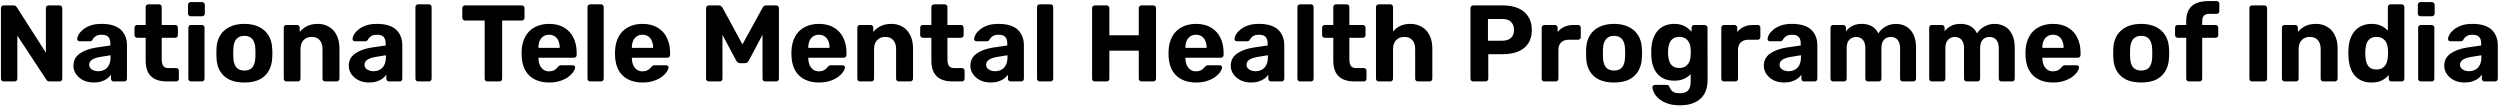 <svg width="829" height="35" viewBox="0 0 829 35" fill="none" xmlns="http://www.w3.org/2000/svg">
<path d="M1.209 27C0.945 27 0.729 26.916 0.561 26.748C0.393 26.58 0.309 26.364 0.309 26.1V2.7C0.309 2.436 0.393 2.22 0.561 2.052C0.729 1.884 0.945 1.8 1.209 1.8H4.485C4.845 1.8 5.109 1.884 5.277 2.052C5.445 2.22 5.553 2.352 5.601 2.448L15.213 17.46V2.7C15.213 2.436 15.296 2.22 15.464 2.052C15.633 1.884 15.836 1.8 16.076 1.8H19.748C20.012 1.8 20.229 1.884 20.396 2.052C20.564 2.22 20.648 2.436 20.648 2.7V26.1C20.648 26.34 20.564 26.556 20.396 26.748C20.229 26.916 20.012 27 19.748 27H16.436C16.076 27 15.812 26.916 15.645 26.748C15.501 26.556 15.393 26.424 15.32 26.352L5.745 11.808V26.1C5.745 26.364 5.661 26.58 5.493 26.748C5.325 26.916 5.109 27 4.845 27H1.209ZM31.085 27.36C29.813 27.36 28.673 27.12 27.665 26.64C26.657 26.136 25.853 25.464 25.253 24.624C24.653 23.784 24.353 22.848 24.353 21.816C24.353 20.112 25.037 18.768 26.405 17.784C27.797 16.8 29.621 16.128 31.877 15.768L36.593 15.084V14.436C36.593 13.5 36.377 12.78 35.945 12.276C35.513 11.772 34.757 11.52 33.677 11.52C32.885 11.52 32.249 11.676 31.769 11.988C31.289 12.3 30.917 12.708 30.653 13.212C30.461 13.524 30.185 13.68 29.825 13.68H26.405C26.141 13.68 25.937 13.608 25.793 13.464C25.649 13.296 25.589 13.104 25.613 12.888C25.613 12.48 25.769 12 26.081 11.448C26.393 10.896 26.873 10.356 27.521 9.828C28.169 9.276 28.997 8.82 30.005 8.46C31.013 8.1 32.249 7.92 33.713 7.92C35.225 7.92 36.521 8.1 37.601 8.46C38.681 8.82 39.545 9.324 40.193 9.972C40.841 10.62 41.321 11.376 41.633 12.24C41.945 13.08 42.101 13.992 42.101 14.976V26.1C42.101 26.364 42.017 26.58 41.849 26.748C41.681 26.916 41.465 27 41.201 27H37.673C37.433 27 37.229 26.916 37.061 26.748C36.893 26.58 36.809 26.364 36.809 26.1V24.768C36.497 25.224 36.077 25.656 35.549 26.064C35.021 26.448 34.385 26.76 33.641 27C32.921 27.24 32.069 27.36 31.085 27.36ZM32.525 23.616C33.317 23.616 34.025 23.448 34.649 23.112C35.273 22.776 35.765 22.26 36.125 21.564C36.485 20.868 36.665 19.992 36.665 18.936V18.324L33.317 18.864C32.021 19.08 31.073 19.404 30.473 19.836C29.873 20.268 29.573 20.796 29.573 21.42C29.573 21.876 29.705 22.272 29.969 22.608C30.257 22.944 30.629 23.196 31.085 23.364C31.541 23.532 32.021 23.616 32.525 23.616ZM55.319 27C53.831 27 52.559 26.76 51.503 26.28C50.447 25.776 49.643 25.008 49.091 23.976C48.563 22.944 48.299 21.648 48.299 20.088V12.528H45.491C45.227 12.528 45.011 12.444 44.843 12.276C44.675 12.108 44.591 11.892 44.591 11.628V9.18C44.591 8.916 44.675 8.7 44.843 8.532C45.011 8.364 45.227 8.28 45.491 8.28H48.299V2.34C48.299 2.076 48.383 1.86 48.551 1.692C48.743 1.524 48.959 1.44 49.199 1.44H52.727C52.991 1.44 53.207 1.524 53.375 1.692C53.543 1.86 53.627 2.076 53.627 2.34V8.28H58.127C58.367 8.28 58.571 8.364 58.739 8.532C58.907 8.7 58.991 8.916 58.991 9.18V11.628C58.991 11.892 58.907 12.108 58.739 12.276C58.571 12.444 58.367 12.528 58.127 12.528H53.627V19.656C53.627 20.568 53.783 21.288 54.095 21.816C54.431 22.32 55.007 22.572 55.823 22.572H58.451C58.691 22.572 58.895 22.656 59.063 22.824C59.231 22.992 59.315 23.196 59.315 23.436V26.1C59.315 26.364 59.231 26.58 59.063 26.748C58.895 26.916 58.691 27 58.451 27H55.319ZM63.319 27C63.08 27 62.876 26.916 62.708 26.748C62.539 26.58 62.456 26.364 62.456 26.1V9.18C62.456 8.916 62.539 8.7 62.708 8.532C62.876 8.364 63.08 8.28 63.319 8.28H66.919C67.183 8.28 67.4 8.364 67.567 8.532C67.736 8.7 67.82 8.916 67.82 9.18V26.1C67.82 26.364 67.736 26.58 67.567 26.748C67.4 26.916 67.183 27 66.919 27H63.319ZM63.212 5.4C62.971 5.4 62.767 5.316 62.599 5.148C62.431 4.98 62.347 4.764 62.347 4.5V1.62C62.347 1.356 62.431 1.14 62.599 0.972C62.767 0.78 62.971 0.684 63.212 0.684H66.992C67.255 0.684 67.472 0.78 67.639 0.972C67.832 1.14 67.927 1.356 67.927 1.62V4.5C67.927 4.764 67.832 4.98 67.639 5.148C67.472 5.316 67.255 5.4 66.992 5.4H63.212ZM81.043 27.36C79.051 27.36 77.383 27.036 76.039 26.388C74.695 25.716 73.663 24.768 72.943 23.544C72.247 22.32 71.863 20.892 71.791 19.26C71.767 18.78 71.755 18.24 71.755 17.64C71.755 17.016 71.767 16.476 71.791 16.02C71.863 14.364 72.271 12.936 73.015 11.736C73.759 10.512 74.803 9.576 76.147 8.928C77.491 8.256 79.123 7.92 81.043 7.92C82.939 7.92 84.559 8.256 85.903 8.928C87.247 9.576 88.291 10.512 89.035 11.736C89.779 12.936 90.187 14.364 90.259 16.02C90.307 16.476 90.331 17.016 90.331 17.64C90.331 18.24 90.307 18.78 90.259 19.26C90.187 20.892 89.791 22.32 89.071 23.544C88.375 24.768 87.355 25.716 86.011 26.388C84.667 27.036 83.011 27.36 81.043 27.36ZM81.043 23.4C82.219 23.4 83.107 23.04 83.707 22.32C84.307 21.576 84.631 20.496 84.679 19.08C84.703 18.72 84.715 18.24 84.715 17.64C84.715 17.04 84.703 16.56 84.679 16.2C84.631 14.808 84.307 13.74 83.707 12.996C83.107 12.252 82.219 11.88 81.043 11.88C79.867 11.88 78.967 12.252 78.343 12.996C77.743 13.74 77.419 14.808 77.371 16.2C77.347 16.56 77.335 17.04 77.335 17.64C77.335 18.24 77.347 18.72 77.371 19.08C77.419 20.496 77.743 21.576 78.343 22.32C78.967 23.04 79.867 23.4 81.043 23.4ZM94.96 27C94.72 27 94.516 26.916 94.348 26.748C94.18 26.58 94.096 26.364 94.096 26.1V9.18C94.096 8.916 94.18 8.7 94.348 8.532C94.516 8.364 94.72 8.28 94.96 8.28H98.488C98.752 8.28 98.968 8.364 99.136 8.532C99.304 8.7 99.388 8.916 99.388 9.18V10.584C100.012 9.816 100.816 9.18 101.8 8.676C102.784 8.172 103.984 7.92 105.4 7.92C106.816 7.92 108.052 8.244 109.108 8.892C110.188 9.516 111.028 10.44 111.628 11.664C112.252 12.864 112.564 14.328 112.564 16.056V26.1C112.564 26.364 112.468 26.58 112.276 26.748C112.108 26.916 111.904 27 111.664 27H107.848C107.584 27 107.368 26.916 107.2 26.748C107.032 26.58 106.948 26.364 106.948 26.1V16.272C106.948 15 106.636 14.016 106.012 13.32C105.412 12.6 104.524 12.24 103.348 12.24C102.22 12.24 101.32 12.6 100.648 13.32C99.976 14.016 99.64 15 99.64 16.272V26.1C99.64 26.364 99.556 26.58 99.388 26.748C99.22 26.916 99.016 27 98.776 27H94.96ZM122.385 27.36C121.113 27.36 119.973 27.12 118.965 26.64C117.957 26.136 117.153 25.464 116.553 24.624C115.953 23.784 115.653 22.848 115.653 21.816C115.653 20.112 116.337 18.768 117.705 17.784C119.097 16.8 120.921 16.128 123.177 15.768L127.893 15.084V14.436C127.893 13.5 127.677 12.78 127.245 12.276C126.813 11.772 126.057 11.52 124.977 11.52C124.185 11.52 123.549 11.676 123.069 11.988C122.589 12.3 122.217 12.708 121.953 13.212C121.761 13.524 121.485 13.68 121.125 13.68H117.705C117.441 13.68 117.237 13.608 117.093 13.464C116.949 13.296 116.889 13.104 116.913 12.888C116.913 12.48 117.069 12 117.381 11.448C117.693 10.896 118.173 10.356 118.821 9.828C119.469 9.276 120.297 8.82 121.305 8.46C122.313 8.1 123.549 7.92 125.013 7.92C126.525 7.92 127.821 8.1 128.901 8.46C129.981 8.82 130.845 9.324 131.493 9.972C132.141 10.62 132.621 11.376 132.933 12.24C133.245 13.08 133.401 13.992 133.401 14.976V26.1C133.401 26.364 133.317 26.58 133.149 26.748C132.981 26.916 132.765 27 132.501 27H128.973C128.733 27 128.529 26.916 128.361 26.748C128.193 26.58 128.109 26.364 128.109 26.1V24.768C127.797 25.224 127.377 25.656 126.849 26.064C126.321 26.448 125.685 26.76 124.941 27C124.221 27.24 123.369 27.36 122.385 27.36ZM123.825 23.616C124.617 23.616 125.325 23.448 125.949 23.112C126.573 22.776 127.065 22.26 127.425 21.564C127.785 20.868 127.965 19.992 127.965 18.936V18.324L124.617 18.864C123.321 19.08 122.373 19.404 121.773 19.836C121.173 20.268 120.873 20.796 120.873 21.42C120.873 21.876 121.005 22.272 121.269 22.608C121.557 22.944 121.929 23.196 122.385 23.364C122.841 23.532 123.321 23.616 123.825 23.616ZM138.66 27C138.396 27 138.18 26.916 138.012 26.748C137.844 26.58 137.76 26.364 137.76 26.1V2.34C137.76 2.076 137.844 1.86 138.012 1.692C138.18 1.524 138.396 1.44 138.66 1.44H142.26C142.5 1.44 142.704 1.524 142.872 1.692C143.04 1.86 143.124 2.076 143.124 2.34V26.1C143.124 26.364 143.04 26.58 142.872 26.748C142.704 26.916 142.5 27 142.26 27H138.66ZM161.616 27C161.352 27 161.136 26.916 160.968 26.748C160.8 26.58 160.716 26.364 160.716 26.1V6.804H154.164C153.924 6.804 153.72 6.72 153.552 6.552C153.384 6.384 153.3 6.18 153.3 5.94V2.7C153.3 2.436 153.384 2.22 153.552 2.052C153.72 1.884 153.924 1.8 154.164 1.8H173.028C173.292 1.8 173.508 1.884 173.676 2.052C173.844 2.22 173.928 2.436 173.928 2.7V5.94C173.928 6.18 173.844 6.384 173.676 6.552C173.508 6.72 173.292 6.804 173.028 6.804H166.512V26.1C166.512 26.364 166.428 26.58 166.26 26.748C166.092 26.916 165.876 27 165.612 27H161.616ZM182.112 27.36C179.352 27.36 177.156 26.592 175.524 25.056C173.916 23.52 173.064 21.288 172.968 18.36C172.968 18.168 172.968 17.916 172.968 17.604C172.968 17.268 172.968 17.004 172.968 16.812C173.064 14.964 173.484 13.38 174.228 12.06C174.972 10.716 176.016 9.696 177.36 9C178.704 8.28 180.276 7.92 182.076 7.92C184.092 7.92 185.772 8.34 187.116 9.18C188.484 9.996 189.504 11.124 190.176 12.564C190.872 13.98 191.22 15.612 191.22 17.46V18.288C191.22 18.528 191.124 18.732 190.932 18.9C190.764 19.068 190.56 19.152 190.32 19.152H178.548C178.548 19.176 178.548 19.224 178.548 19.296C178.548 19.344 178.548 19.392 178.548 19.44C178.572 20.208 178.716 20.916 178.98 21.564C179.268 22.188 179.664 22.692 180.168 23.076C180.696 23.46 181.32 23.652 182.04 23.652C182.64 23.652 183.132 23.568 183.516 23.4C183.9 23.232 184.212 23.028 184.452 22.788C184.716 22.548 184.908 22.344 185.028 22.176C185.244 21.936 185.412 21.792 185.532 21.744C185.676 21.672 185.892 21.636 186.18 21.636H189.924C190.164 21.636 190.356 21.708 190.5 21.852C190.668 21.972 190.74 22.152 190.716 22.392C190.692 22.776 190.488 23.256 190.104 23.832C189.744 24.384 189.204 24.936 188.484 25.488C187.764 26.016 186.864 26.46 185.784 26.82C184.728 27.18 183.504 27.36 182.112 27.36ZM178.548 15.876H185.604V15.804C185.604 14.94 185.46 14.196 185.172 13.572C184.908 12.924 184.512 12.42 183.984 12.06C183.456 11.7 182.82 11.52 182.076 11.52C181.332 11.52 180.696 11.7 180.168 12.06C179.64 12.42 179.232 12.924 178.944 13.572C178.68 14.196 178.548 14.94 178.548 15.804V15.876ZM195.719 27C195.455 27 195.239 26.916 195.071 26.748C194.903 26.58 194.819 26.364 194.819 26.1V2.34C194.819 2.076 194.903 1.86 195.071 1.692C195.239 1.524 195.455 1.44 195.719 1.44H199.319C199.559 1.44 199.763 1.524 199.931 1.692C200.099 1.86 200.183 2.076 200.183 2.34V26.1C200.183 26.364 200.099 26.58 199.931 26.748C199.763 26.916 199.559 27 199.319 27H195.719ZM213.085 27.36C210.325 27.36 208.129 26.592 206.497 25.056C204.889 23.52 204.037 21.288 203.941 18.36C203.941 18.168 203.941 17.916 203.941 17.604C203.941 17.268 203.941 17.004 203.941 16.812C204.037 14.964 204.457 13.38 205.201 12.06C205.945 10.716 206.989 9.696 208.333 9C209.677 8.28 211.249 7.92 213.049 7.92C215.065 7.92 216.745 8.34 218.089 9.18C219.457 9.996 220.477 11.124 221.149 12.564C221.845 13.98 222.193 15.612 222.193 17.46V18.288C222.193 18.528 222.097 18.732 221.905 18.9C221.737 19.068 221.533 19.152 221.293 19.152H209.521C209.521 19.176 209.521 19.224 209.521 19.296C209.521 19.344 209.521 19.392 209.521 19.44C209.545 20.208 209.689 20.916 209.953 21.564C210.241 22.188 210.637 22.692 211.141 23.076C211.669 23.46 212.293 23.652 213.013 23.652C213.613 23.652 214.105 23.568 214.489 23.4C214.873 23.232 215.185 23.028 215.425 22.788C215.689 22.548 215.881 22.344 216.001 22.176C216.217 21.936 216.385 21.792 216.505 21.744C216.649 21.672 216.865 21.636 217.153 21.636H220.897C221.137 21.636 221.329 21.708 221.473 21.852C221.641 21.972 221.713 22.152 221.689 22.392C221.665 22.776 221.461 23.256 221.077 23.832C220.717 24.384 220.177 24.936 219.457 25.488C218.737 26.016 217.837 26.46 216.757 26.82C215.701 27.18 214.477 27.36 213.085 27.36ZM209.521 15.876H216.577V15.804C216.577 14.94 216.433 14.196 216.145 13.572C215.881 12.924 215.485 12.42 214.957 12.06C214.429 11.7 213.793 11.52 213.049 11.52C212.305 11.52 211.669 11.7 211.141 12.06C210.613 12.42 210.205 12.924 209.917 13.572C209.653 14.196 209.521 14.94 209.521 15.804V15.876ZM235.033 27C234.793 27 234.577 26.916 234.385 26.748C234.217 26.58 234.133 26.364 234.133 26.1V2.7C234.133 2.436 234.217 2.22 234.385 2.052C234.577 1.884 234.793 1.8 235.033 1.8H238.381C238.741 1.8 239.005 1.896 239.173 2.088C239.365 2.28 239.497 2.424 239.569 2.52L246.193 14.724L252.889 2.52C252.937 2.424 253.045 2.28 253.213 2.088C253.405 1.896 253.681 1.8 254.041 1.8H257.389C257.653 1.8 257.869 1.884 258.037 2.052C258.205 2.22 258.289 2.436 258.289 2.7V26.1C258.289 26.364 258.205 26.58 258.037 26.748C257.869 26.916 257.653 27 257.389 27H253.717C253.477 27 253.273 26.916 253.105 26.748C252.937 26.58 252.853 26.364 252.853 26.1V11.556L248.281 20.124C248.161 20.34 248.005 20.532 247.813 20.7C247.621 20.868 247.369 20.952 247.057 20.952H245.365C245.053 20.952 244.801 20.868 244.609 20.7C244.417 20.532 244.261 20.34 244.141 20.124L239.569 11.556V26.1C239.569 26.364 239.485 26.58 239.317 26.748C239.149 26.916 238.945 27 238.705 27H235.033ZM271.585 27.36C268.825 27.36 266.629 26.592 264.997 25.056C263.389 23.52 262.537 21.288 262.441 18.36C262.441 18.168 262.441 17.916 262.441 17.604C262.441 17.268 262.441 17.004 262.441 16.812C262.537 14.964 262.957 13.38 263.701 12.06C264.445 10.716 265.489 9.696 266.833 9C268.177 8.28 269.749 7.92 271.549 7.92C273.565 7.92 275.245 8.34 276.589 9.18C277.957 9.996 278.977 11.124 279.649 12.564C280.345 13.98 280.693 15.612 280.693 17.46V18.288C280.693 18.528 280.597 18.732 280.405 18.9C280.237 19.068 280.033 19.152 279.793 19.152H268.021C268.021 19.176 268.021 19.224 268.021 19.296C268.021 19.344 268.021 19.392 268.021 19.44C268.045 20.208 268.189 20.916 268.453 21.564C268.741 22.188 269.137 22.692 269.641 23.076C270.169 23.46 270.793 23.652 271.513 23.652C272.113 23.652 272.605 23.568 272.989 23.4C273.373 23.232 273.685 23.028 273.925 22.788C274.189 22.548 274.381 22.344 274.501 22.176C274.717 21.936 274.885 21.792 275.005 21.744C275.149 21.672 275.365 21.636 275.653 21.636H279.397C279.637 21.636 279.829 21.708 279.973 21.852C280.141 21.972 280.213 22.152 280.189 22.392C280.165 22.776 279.961 23.256 279.577 23.832C279.217 24.384 278.677 24.936 277.957 25.488C277.237 26.016 276.337 26.46 275.257 26.82C274.201 27.18 272.977 27.36 271.585 27.36ZM268.021 15.876H275.077V15.804C275.077 14.94 274.933 14.196 274.645 13.572C274.381 12.924 273.985 12.42 273.457 12.06C272.929 11.7 272.293 11.52 271.549 11.52C270.805 11.52 270.169 11.7 269.641 12.06C269.113 12.42 268.705 12.924 268.417 13.572C268.153 14.196 268.021 14.94 268.021 15.804V15.876ZM285.155 27C284.915 27 284.711 26.916 284.543 26.748C284.375 26.58 284.291 26.364 284.291 26.1V9.18C284.291 8.916 284.375 8.7 284.543 8.532C284.711 8.364 284.915 8.28 285.155 8.28H288.683C288.947 8.28 289.163 8.364 289.331 8.532C289.499 8.7 289.583 8.916 289.583 9.18V10.584C290.207 9.816 291.011 9.18 291.995 8.676C292.979 8.172 294.179 7.92 295.595 7.92C297.011 7.92 298.247 8.244 299.303 8.892C300.383 9.516 301.223 10.44 301.823 11.664C302.447 12.864 302.759 14.328 302.759 16.056V26.1C302.759 26.364 302.663 26.58 302.471 26.748C302.303 26.916 302.099 27 301.859 27H298.043C297.779 27 297.563 26.916 297.395 26.748C297.227 26.58 297.143 26.364 297.143 26.1V16.272C297.143 15 296.831 14.016 296.207 13.32C295.607 12.6 294.719 12.24 293.543 12.24C292.415 12.24 291.515 12.6 290.843 13.32C290.171 14.016 289.835 15 289.835 16.272V26.1C289.835 26.364 289.751 26.58 289.583 26.748C289.415 26.916 289.211 27 288.971 27H285.155ZM315.862 27C314.374 27 313.102 26.76 312.046 26.28C310.99 25.776 310.186 25.008 309.634 23.976C309.106 22.944 308.842 21.648 308.842 20.088V12.528H306.034C305.77 12.528 305.554 12.444 305.386 12.276C305.218 12.108 305.134 11.892 305.134 11.628V9.18C305.134 8.916 305.218 8.7 305.386 8.532C305.554 8.364 305.77 8.28 306.034 8.28H308.842V2.34C308.842 2.076 308.926 1.86 309.094 1.692C309.286 1.524 309.502 1.44 309.742 1.44H313.27C313.534 1.44 313.75 1.524 313.918 1.692C314.086 1.86 314.17 2.076 314.17 2.34V8.28H318.67C318.91 8.28 319.114 8.364 319.282 8.532C319.45 8.7 319.534 8.916 319.534 9.18V11.628C319.534 11.892 319.45 12.108 319.282 12.276C319.114 12.444 318.91 12.528 318.67 12.528H314.17V19.656C314.17 20.568 314.326 21.288 314.638 21.816C314.974 22.32 315.55 22.572 316.366 22.572H318.994C319.234 22.572 319.438 22.656 319.606 22.824C319.774 22.992 319.858 23.196 319.858 23.436V26.1C319.858 26.364 319.774 26.58 319.606 26.748C319.438 26.916 319.234 27 318.994 27H315.862ZM328.506 27.36C327.234 27.36 326.094 27.12 325.086 26.64C324.078 26.136 323.274 25.464 322.674 24.624C322.074 23.784 321.774 22.848 321.774 21.816C321.774 20.112 322.458 18.768 323.826 17.784C325.218 16.8 327.042 16.128 329.298 15.768L334.014 15.084V14.436C334.014 13.5 333.798 12.78 333.366 12.276C332.934 11.772 332.178 11.52 331.098 11.52C330.306 11.52 329.67 11.676 329.19 11.988C328.71 12.3 328.338 12.708 328.074 13.212C327.882 13.524 327.606 13.68 327.246 13.68H323.826C323.562 13.68 323.358 13.608 323.214 13.464C323.07 13.296 323.01 13.104 323.034 12.888C323.034 12.48 323.19 12 323.502 11.448C323.814 10.896 324.294 10.356 324.942 9.828C325.59 9.276 326.418 8.82 327.426 8.46C328.434 8.1 329.67 7.92 331.134 7.92C332.646 7.92 333.942 8.1 335.022 8.46C336.102 8.82 336.966 9.324 337.614 9.972C338.262 10.62 338.742 11.376 339.054 12.24C339.366 13.08 339.522 13.992 339.522 14.976V26.1C339.522 26.364 339.438 26.58 339.27 26.748C339.102 26.916 338.886 27 338.622 27H335.094C334.854 27 334.65 26.916 334.482 26.748C334.314 26.58 334.23 26.364 334.23 26.1V24.768C333.918 25.224 333.498 25.656 332.97 26.064C332.442 26.448 331.806 26.76 331.062 27C330.342 27.24 329.49 27.36 328.506 27.36ZM329.946 23.616C330.738 23.616 331.446 23.448 332.07 23.112C332.694 22.776 333.186 22.26 333.546 21.564C333.906 20.868 334.086 19.992 334.086 18.936V18.324L330.738 18.864C329.442 19.08 328.494 19.404 327.894 19.836C327.294 20.268 326.994 20.796 326.994 21.42C326.994 21.876 327.126 22.272 327.39 22.608C327.678 22.944 328.05 23.196 328.506 23.364C328.962 23.532 329.442 23.616 329.946 23.616ZM344.781 27C344.517 27 344.301 26.916 344.133 26.748C343.965 26.58 343.881 26.364 343.881 26.1V2.34C343.881 2.076 343.965 1.86 344.133 1.692C344.301 1.524 344.517 1.44 344.781 1.44H348.381C348.621 1.44 348.825 1.524 348.993 1.692C349.161 1.86 349.245 2.076 349.245 2.34V26.1C349.245 26.364 349.161 26.58 348.993 26.748C348.825 26.916 348.621 27 348.381 27H344.781ZM363.037 27C362.773 27 362.557 26.916 362.389 26.748C362.221 26.58 362.137 26.364 362.137 26.1V2.7C362.137 2.436 362.221 2.22 362.389 2.052C362.557 1.884 362.773 1.8 363.037 1.8H366.961C367.225 1.8 367.441 1.884 367.609 2.052C367.777 2.22 367.861 2.436 367.861 2.7V11.7H377.617V2.7C377.617 2.436 377.701 2.22 377.869 2.052C378.037 1.884 378.253 1.8 378.517 1.8H382.441C382.705 1.8 382.921 1.884 383.089 2.052C383.257 2.22 383.341 2.436 383.341 2.7V26.1C383.341 26.364 383.257 26.58 383.089 26.748C382.921 26.916 382.705 27 382.441 27H378.517C378.253 27 378.037 26.916 377.869 26.748C377.701 26.58 377.617 26.364 377.617 26.1V16.812H367.861V26.1C367.861 26.364 367.777 26.58 367.609 26.748C367.441 26.916 367.225 27 366.961 27H363.037ZM396.636 27.36C393.876 27.36 391.68 26.592 390.048 25.056C388.44 23.52 387.588 21.288 387.492 18.36C387.492 18.168 387.492 17.916 387.492 17.604C387.492 17.268 387.492 17.004 387.492 16.812C387.588 14.964 388.008 13.38 388.752 12.06C389.496 10.716 390.54 9.696 391.884 9C393.228 8.28 394.8 7.92 396.6 7.92C398.616 7.92 400.296 8.34 401.64 9.18C403.008 9.996 404.028 11.124 404.7 12.564C405.396 13.98 405.744 15.612 405.744 17.46V18.288C405.744 18.528 405.648 18.732 405.456 18.9C405.288 19.068 405.084 19.152 404.844 19.152H393.072C393.072 19.176 393.072 19.224 393.072 19.296C393.072 19.344 393.072 19.392 393.072 19.44C393.096 20.208 393.24 20.916 393.504 21.564C393.792 22.188 394.188 22.692 394.692 23.076C395.22 23.46 395.844 23.652 396.564 23.652C397.164 23.652 397.656 23.568 398.04 23.4C398.424 23.232 398.736 23.028 398.976 22.788C399.24 22.548 399.432 22.344 399.552 22.176C399.768 21.936 399.936 21.792 400.056 21.744C400.2 21.672 400.416 21.636 400.704 21.636H404.448C404.688 21.636 404.88 21.708 405.024 21.852C405.192 21.972 405.264 22.152 405.24 22.392C405.216 22.776 405.012 23.256 404.628 23.832C404.268 24.384 403.728 24.936 403.008 25.488C402.288 26.016 401.388 26.46 400.308 26.82C399.252 27.18 398.028 27.36 396.636 27.36ZM393.072 15.876H400.128V15.804C400.128 14.94 399.984 14.196 399.696 13.572C399.432 12.924 399.036 12.42 398.508 12.06C397.98 11.7 397.344 11.52 396.6 11.52C395.856 11.52 395.22 11.7 394.692 12.06C394.164 12.42 393.756 12.924 393.468 13.572C393.204 14.196 393.072 14.94 393.072 15.804V15.876ZM414.85 27.36C413.578 27.36 412.438 27.12 411.43 26.64C410.422 26.136 409.618 25.464 409.018 24.624C408.418 23.784 408.118 22.848 408.118 21.816C408.118 20.112 408.802 18.768 410.17 17.784C411.562 16.8 413.386 16.128 415.642 15.768L420.358 15.084V14.436C420.358 13.5 420.142 12.78 419.71 12.276C419.278 11.772 418.522 11.52 417.442 11.52C416.65 11.52 416.014 11.676 415.534 11.988C415.054 12.3 414.682 12.708 414.418 13.212C414.226 13.524 413.95 13.68 413.59 13.68H410.17C409.906 13.68 409.702 13.608 409.558 13.464C409.414 13.296 409.354 13.104 409.378 12.888C409.378 12.48 409.534 12 409.846 11.448C410.158 10.896 410.638 10.356 411.286 9.828C411.934 9.276 412.762 8.82 413.77 8.46C414.778 8.1 416.014 7.92 417.478 7.92C418.99 7.92 420.286 8.1 421.366 8.46C422.446 8.82 423.31 9.324 423.958 9.972C424.606 10.62 425.086 11.376 425.398 12.24C425.71 13.08 425.866 13.992 425.866 14.976V26.1C425.866 26.364 425.782 26.58 425.614 26.748C425.446 26.916 425.23 27 424.966 27H421.438C421.198 27 420.994 26.916 420.826 26.748C420.658 26.58 420.574 26.364 420.574 26.1V24.768C420.262 25.224 419.842 25.656 419.314 26.064C418.786 26.448 418.15 26.76 417.406 27C416.686 27.24 415.834 27.36 414.85 27.36ZM416.29 23.616C417.082 23.616 417.79 23.448 418.414 23.112C419.038 22.776 419.53 22.26 419.89 21.564C420.25 20.868 420.43 19.992 420.43 18.936V18.324L417.082 18.864C415.786 19.08 414.838 19.404 414.238 19.836C413.638 20.268 413.338 20.796 413.338 21.42C413.338 21.876 413.47 22.272 413.734 22.608C414.022 22.944 414.394 23.196 414.85 23.364C415.306 23.532 415.786 23.616 416.29 23.616ZM431.125 27C430.861 27 430.645 26.916 430.477 26.748C430.309 26.58 430.225 26.364 430.225 26.1V2.34C430.225 2.076 430.309 1.86 430.477 1.692C430.645 1.524 430.861 1.44 431.125 1.44H434.725C434.965 1.44 435.169 1.524 435.337 1.692C435.505 1.86 435.589 2.076 435.589 2.34V26.1C435.589 26.364 435.505 26.58 435.337 26.748C435.169 26.916 434.965 27 434.725 27H431.125ZM449.139 27C447.651 27 446.379 26.76 445.323 26.28C444.267 25.776 443.463 25.008 442.911 23.976C442.383 22.944 442.119 21.648 442.119 20.088V12.528H439.311C439.047 12.528 438.831 12.444 438.663 12.276C438.495 12.108 438.411 11.892 438.411 11.628V9.18C438.411 8.916 438.495 8.7 438.663 8.532C438.831 8.364 439.047 8.28 439.311 8.28H442.119V2.34C442.119 2.076 442.203 1.86 442.371 1.692C442.563 1.524 442.779 1.44 443.019 1.44H446.547C446.811 1.44 447.027 1.524 447.195 1.692C447.363 1.86 447.447 2.076 447.447 2.34V8.28H451.947C452.187 8.28 452.391 8.364 452.559 8.532C452.727 8.7 452.811 8.916 452.811 9.18V11.628C452.811 11.892 452.727 12.108 452.559 12.276C452.391 12.444 452.187 12.528 451.947 12.528H447.447V19.656C447.447 20.568 447.603 21.288 447.915 21.816C448.251 22.32 448.827 22.572 449.643 22.572H452.271C452.511 22.572 452.715 22.656 452.883 22.824C453.051 22.992 453.135 23.196 453.135 23.436V26.1C453.135 26.364 453.051 26.58 452.883 26.748C452.715 26.916 452.511 27 452.271 27H449.139ZM457.176 27C456.912 27 456.696 26.916 456.528 26.748C456.36 26.58 456.276 26.364 456.276 26.1V2.34C456.276 2.076 456.36 1.86 456.528 1.692C456.696 1.524 456.912 1.44 457.176 1.44H461.064C461.304 1.44 461.508 1.524 461.676 1.692C461.844 1.86 461.928 2.076 461.928 2.34V10.44C462.576 9.672 463.368 9.06 464.304 8.604C465.24 8.148 466.368 7.92 467.688 7.92C469.104 7.92 470.352 8.244 471.432 8.892C472.536 9.516 473.4 10.44 474.024 11.664C474.648 12.864 474.96 14.328 474.96 16.056V26.1C474.96 26.364 474.876 26.58 474.708 26.748C474.54 26.916 474.324 27 474.06 27H470.136C469.896 27 469.692 26.916 469.524 26.748C469.356 26.58 469.272 26.364 469.272 26.1V16.272C469.272 15 468.96 14.016 468.336 13.32C467.712 12.6 466.824 12.24 465.672 12.24C464.544 12.24 463.632 12.6 462.936 13.32C462.264 14.016 461.928 15 461.928 16.272V26.1C461.928 26.364 461.844 26.58 461.676 26.748C461.508 26.916 461.304 27 461.064 27H457.176ZM488.509 27C488.245 27 488.029 26.916 487.861 26.748C487.693 26.58 487.609 26.364 487.609 26.1V2.7C487.609 2.436 487.693 2.22 487.861 2.052C488.029 1.884 488.245 1.8 488.509 1.8H498.337C500.281 1.8 501.961 2.1 503.377 2.7C504.817 3.3 505.933 4.212 506.725 5.436C507.541 6.636 507.949 8.136 507.949 9.936C507.949 11.76 507.541 13.272 506.725 14.472C505.933 15.648 504.817 16.524 503.377 17.1C501.961 17.676 500.281 17.964 498.337 17.964H493.513V26.1C493.513 26.364 493.429 26.58 493.261 26.748C493.093 26.916 492.877 27 492.613 27H488.509ZM493.405 13.5H498.157C499.381 13.5 500.329 13.2 501.001 12.6C501.697 12 502.045 11.1 502.045 9.9C502.045 8.844 501.733 7.98 501.109 7.308C500.509 6.636 499.525 6.3 498.157 6.3H493.405V13.5ZM512.089 27C511.849 27 511.645 26.916 511.477 26.748C511.309 26.58 511.225 26.364 511.225 26.1V9.18C511.225 8.94 511.309 8.736 511.477 8.568C511.645 8.376 511.849 8.28 512.089 8.28H515.617C515.857 8.28 516.061 8.376 516.229 8.568C516.421 8.736 516.517 8.94 516.517 9.18V10.62C517.117 9.876 517.849 9.3 518.713 8.892C519.601 8.484 520.621 8.28 521.773 8.28H523.321C523.561 8.28 523.765 8.364 523.933 8.532C524.101 8.7 524.185 8.916 524.185 9.18V12.276C524.185 12.54 524.101 12.756 523.933 12.924C523.765 13.092 523.561 13.176 523.321 13.176H520.153C519.097 13.176 518.269 13.476 517.669 14.076C517.069 14.652 516.769 15.48 516.769 16.56V26.1C516.769 26.364 516.685 26.58 516.517 26.748C516.349 26.916 516.133 27 515.869 27H512.089ZM535.227 27.36C533.235 27.36 531.567 27.036 530.223 26.388C528.879 25.716 527.847 24.768 527.127 23.544C526.431 22.32 526.047 20.892 525.975 19.26C525.951 18.78 525.939 18.24 525.939 17.64C525.939 17.016 525.951 16.476 525.975 16.02C526.047 14.364 526.455 12.936 527.199 11.736C527.943 10.512 528.987 9.576 530.331 8.928C531.675 8.256 533.307 7.92 535.227 7.92C537.123 7.92 538.743 8.256 540.087 8.928C541.431 9.576 542.475 10.512 543.219 11.736C543.963 12.936 544.371 14.364 544.443 16.02C544.491 16.476 544.515 17.016 544.515 17.64C544.515 18.24 544.491 18.78 544.443 19.26C544.371 20.892 543.975 22.32 543.255 23.544C542.559 24.768 541.539 25.716 540.195 26.388C538.851 27.036 537.195 27.36 535.227 27.36ZM535.227 23.4C536.403 23.4 537.291 23.04 537.891 22.32C538.491 21.576 538.815 20.496 538.863 19.08C538.887 18.72 538.899 18.24 538.899 17.64C538.899 17.04 538.887 16.56 538.863 16.2C538.815 14.808 538.491 13.74 537.891 12.996C537.291 12.252 536.403 11.88 535.227 11.88C534.051 11.88 533.151 12.252 532.527 12.996C531.927 13.74 531.603 14.808 531.555 16.2C531.531 16.56 531.519 17.04 531.519 17.64C531.519 18.24 531.531 18.72 531.555 19.08C531.603 20.496 531.927 21.576 532.527 22.32C533.151 23.04 534.051 23.4 535.227 23.4ZM557.064 34.92C555.288 34.92 553.812 34.68 552.636 34.2C551.46 33.744 550.524 33.18 549.828 32.508C549.156 31.86 548.676 31.212 548.388 30.564C548.1 29.916 547.944 29.412 547.92 29.052C547.896 28.788 547.98 28.572 548.172 28.404C548.364 28.236 548.58 28.152 548.82 28.152H552.672C552.888 28.152 553.068 28.2 553.212 28.296C553.38 28.416 553.512 28.608 553.608 28.872C553.728 29.16 553.896 29.46 554.112 29.772C554.328 30.108 554.652 30.384 555.084 30.6C555.54 30.816 556.14 30.924 556.884 30.924C557.724 30.924 558.42 30.804 558.972 30.564C559.524 30.324 559.932 29.916 560.196 29.34C560.484 28.764 560.628 27.984 560.628 27V24.588C560.052 25.212 559.32 25.728 558.432 26.136C557.568 26.544 556.5 26.748 555.228 26.748C553.98 26.748 552.876 26.556 551.916 26.172C550.98 25.764 550.2 25.2 549.576 24.48C548.952 23.736 548.472 22.848 548.136 21.816C547.8 20.784 547.608 19.62 547.56 18.324C547.536 17.676 547.536 17.04 547.56 16.416C547.608 15.168 547.8 14.028 548.136 12.996C548.472 11.964 548.952 11.076 549.576 10.332C550.2 9.564 550.98 8.976 551.916 8.568C552.876 8.136 553.98 7.92 555.228 7.92C556.548 7.92 557.676 8.172 558.612 8.676C559.548 9.18 560.316 9.804 560.916 10.548V9.18C560.916 8.94 561 8.736 561.168 8.568C561.336 8.376 561.54 8.28 561.78 8.28H565.308C565.548 8.28 565.752 8.376 565.92 8.568C566.112 8.736 566.208 8.94 566.208 9.18L566.244 26.496C566.244 28.296 565.896 29.82 565.2 31.068C564.504 32.316 563.472 33.264 562.104 33.912C560.76 34.584 559.08 34.92 557.064 34.92ZM556.884 22.536C557.748 22.536 558.444 22.344 558.972 21.96C559.524 21.552 559.932 21.048 560.196 20.448C560.46 19.824 560.604 19.176 560.628 18.504C560.652 18.24 560.664 17.868 560.664 17.388C560.664 16.884 560.652 16.5 560.628 16.236C560.604 15.564 560.46 14.928 560.196 14.328C559.932 13.704 559.524 13.2 558.972 12.816C558.444 12.432 557.748 12.24 556.884 12.24C555.972 12.24 555.252 12.444 554.724 12.852C554.196 13.236 553.812 13.752 553.572 14.4C553.332 15.048 553.188 15.756 553.14 16.524C553.116 17.1 553.116 17.664 553.14 18.216C553.188 19.008 553.332 19.728 553.572 20.376C553.812 21.024 554.196 21.552 554.724 21.96C555.252 22.344 555.972 22.536 556.884 22.536ZM571.644 27C571.404 27 571.2 26.916 571.032 26.748C570.864 26.58 570.78 26.364 570.78 26.1V9.18C570.78 8.94 570.864 8.736 571.032 8.568C571.2 8.376 571.404 8.28 571.644 8.28H575.172C575.412 8.28 575.616 8.376 575.784 8.568C575.976 8.736 576.072 8.94 576.072 9.18V10.62C576.672 9.876 577.404 9.3 578.268 8.892C579.156 8.484 580.176 8.28 581.328 8.28H582.876C583.116 8.28 583.32 8.364 583.488 8.532C583.656 8.7 583.74 8.916 583.74 9.18V12.276C583.74 12.54 583.656 12.756 583.488 12.924C583.32 13.092 583.116 13.176 582.876 13.176H579.708C578.652 13.176 577.824 13.476 577.224 14.076C576.624 14.652 576.324 15.48 576.324 16.56V26.1C576.324 26.364 576.24 26.58 576.072 26.748C575.904 26.916 575.688 27 575.424 27H571.644ZM591.616 27.36C590.344 27.36 589.204 27.12 588.196 26.64C587.188 26.136 586.384 25.464 585.784 24.624C585.184 23.784 584.884 22.848 584.884 21.816C584.884 20.112 585.568 18.768 586.936 17.784C588.328 16.8 590.152 16.128 592.408 15.768L597.124 15.084V14.436C597.124 13.5 596.908 12.78 596.476 12.276C596.044 11.772 595.288 11.52 594.208 11.52C593.416 11.52 592.78 11.676 592.3 11.988C591.82 12.3 591.448 12.708 591.184 13.212C590.992 13.524 590.716 13.68 590.356 13.68H586.936C586.672 13.68 586.468 13.608 586.324 13.464C586.18 13.296 586.12 13.104 586.144 12.888C586.144 12.48 586.3 12 586.612 11.448C586.924 10.896 587.404 10.356 588.052 9.828C588.7 9.276 589.528 8.82 590.536 8.46C591.544 8.1 592.78 7.92 594.244 7.92C595.756 7.92 597.052 8.1 598.132 8.46C599.212 8.82 600.076 9.324 600.724 9.972C601.372 10.62 601.852 11.376 602.164 12.24C602.476 13.08 602.632 13.992 602.632 14.976V26.1C602.632 26.364 602.548 26.58 602.38 26.748C602.212 26.916 601.996 27 601.732 27H598.204C597.964 27 597.76 26.916 597.592 26.748C597.424 26.58 597.34 26.364 597.34 26.1V24.768C597.028 25.224 596.608 25.656 596.08 26.064C595.552 26.448 594.916 26.76 594.172 27C593.452 27.24 592.6 27.36 591.616 27.36ZM593.056 23.616C593.848 23.616 594.556 23.448 595.18 23.112C595.804 22.776 596.296 22.26 596.656 21.564C597.016 20.868 597.196 19.992 597.196 18.936V18.324L593.848 18.864C592.552 19.08 591.604 19.404 591.004 19.836C590.404 20.268 590.104 20.796 590.104 21.42C590.104 21.876 590.236 22.272 590.5 22.608C590.788 22.944 591.16 23.196 591.616 23.364C592.072 23.532 592.552 23.616 593.056 23.616ZM607.855 27C607.615 27 607.411 26.916 607.243 26.748C607.075 26.58 606.991 26.364 606.991 26.1V9.18C606.991 8.916 607.075 8.7 607.243 8.532C607.411 8.364 607.615 8.28 607.855 8.28H611.203C611.443 8.28 611.647 8.364 611.815 8.532C612.007 8.7 612.103 8.916 612.103 9.18V10.404C612.583 9.732 613.243 9.156 614.083 8.676C614.947 8.196 615.967 7.944 617.143 7.92C619.927 7.872 621.835 8.928 622.867 11.088C623.419 10.152 624.211 9.396 625.243 8.82C626.299 8.22 627.451 7.92 628.699 7.92C629.947 7.92 631.075 8.208 632.083 8.784C633.091 9.336 633.883 10.2 634.459 11.376C635.059 12.528 635.359 14.016 635.359 15.84V26.1C635.359 26.364 635.275 26.58 635.107 26.748C634.939 26.916 634.735 27 634.495 27H630.931C630.691 27 630.487 26.916 630.319 26.748C630.151 26.58 630.067 26.364 630.067 26.1V16.128C630.067 15.144 629.923 14.376 629.635 13.824C629.347 13.248 628.963 12.84 628.483 12.6C628.027 12.36 627.511 12.24 626.935 12.24C626.431 12.24 625.939 12.36 625.459 12.6C625.003 12.84 624.619 13.248 624.307 13.824C624.019 14.376 623.875 15.144 623.875 16.128V26.1C623.875 26.364 623.791 26.58 623.623 26.748C623.455 26.916 623.239 27 622.975 27H619.447C619.183 27 618.967 26.916 618.799 26.748C618.631 26.58 618.547 26.364 618.547 26.1V16.128C618.547 15.144 618.403 14.376 618.115 13.824C617.827 13.248 617.443 12.84 616.963 12.6C616.507 12.36 616.003 12.24 615.451 12.24C614.947 12.24 614.455 12.372 613.975 12.636C613.495 12.876 613.099 13.272 612.787 13.824C612.499 14.376 612.355 15.132 612.355 16.092V26.1C612.355 26.364 612.271 26.58 612.103 26.748C611.935 26.916 611.731 27 611.491 27H607.855ZM640.585 27C640.345 27 640.141 26.916 639.973 26.748C639.805 26.58 639.721 26.364 639.721 26.1V9.18C639.721 8.916 639.805 8.7 639.973 8.532C640.141 8.364 640.345 8.28 640.585 8.28H643.933C644.173 8.28 644.377 8.364 644.545 8.532C644.737 8.7 644.833 8.916 644.833 9.18V10.404C645.313 9.732 645.973 9.156 646.813 8.676C647.677 8.196 648.697 7.944 649.873 7.92C652.657 7.872 654.565 8.928 655.597 11.088C656.149 10.152 656.941 9.396 657.973 8.82C659.029 8.22 660.181 7.92 661.429 7.92C662.677 7.92 663.805 8.208 664.813 8.784C665.821 9.336 666.613 10.2 667.189 11.376C667.789 12.528 668.089 14.016 668.089 15.84V26.1C668.089 26.364 668.005 26.58 667.837 26.748C667.669 26.916 667.465 27 667.225 27H663.661C663.421 27 663.217 26.916 663.049 26.748C662.881 26.58 662.797 26.364 662.797 26.1V16.128C662.797 15.144 662.653 14.376 662.365 13.824C662.077 13.248 661.693 12.84 661.213 12.6C660.757 12.36 660.241 12.24 659.665 12.24C659.161 12.24 658.669 12.36 658.189 12.6C657.733 12.84 657.349 13.248 657.037 13.824C656.749 14.376 656.605 15.144 656.605 16.128V26.1C656.605 26.364 656.521 26.58 656.353 26.748C656.185 26.916 655.969 27 655.705 27H652.177C651.913 27 651.697 26.916 651.529 26.748C651.361 26.58 651.277 26.364 651.277 26.1V16.128C651.277 15.144 651.133 14.376 650.845 13.824C650.557 13.248 650.173 12.84 649.693 12.6C649.237 12.36 648.733 12.24 648.181 12.24C647.677 12.24 647.185 12.372 646.705 12.636C646.225 12.876 645.829 13.272 645.517 13.824C645.229 14.376 645.085 15.132 645.085 16.092V26.1C645.085 26.364 645.001 26.58 644.833 26.748C644.665 26.916 644.461 27 644.221 27H640.585ZM680.804 27.36C678.044 27.36 675.848 26.592 674.216 25.056C672.608 23.52 671.756 21.288 671.66 18.36C671.66 18.168 671.66 17.916 671.66 17.604C671.66 17.268 671.66 17.004 671.66 16.812C671.756 14.964 672.176 13.38 672.92 12.06C673.664 10.716 674.708 9.696 676.052 9C677.396 8.28 678.968 7.92 680.768 7.92C682.784 7.92 684.464 8.34 685.808 9.18C687.176 9.996 688.196 11.124 688.868 12.564C689.564 13.98 689.912 15.612 689.912 17.46V18.288C689.912 18.528 689.816 18.732 689.624 18.9C689.456 19.068 689.252 19.152 689.012 19.152H677.24C677.24 19.176 677.24 19.224 677.24 19.296C677.24 19.344 677.24 19.392 677.24 19.44C677.264 20.208 677.408 20.916 677.672 21.564C677.96 22.188 678.356 22.692 678.86 23.076C679.388 23.46 680.012 23.652 680.732 23.652C681.332 23.652 681.824 23.568 682.208 23.4C682.592 23.232 682.904 23.028 683.144 22.788C683.408 22.548 683.6 22.344 683.72 22.176C683.936 21.936 684.104 21.792 684.224 21.744C684.368 21.672 684.584 21.636 684.872 21.636H688.616C688.856 21.636 689.048 21.708 689.192 21.852C689.36 21.972 689.432 22.152 689.408 22.392C689.384 22.776 689.18 23.256 688.796 23.832C688.436 24.384 687.896 24.936 687.176 25.488C686.456 26.016 685.556 26.46 684.476 26.82C683.42 27.18 682.196 27.36 680.804 27.36ZM677.24 15.876H684.296V15.804C684.296 14.94 684.152 14.196 683.864 13.572C683.6 12.924 683.204 12.42 682.676 12.06C682.148 11.7 681.512 11.52 680.768 11.52C680.024 11.52 679.388 11.7 678.86 12.06C678.332 12.42 677.924 12.924 677.636 13.572C677.372 14.196 677.24 14.94 677.24 15.804V15.876ZM710.024 27.36C708.032 27.36 706.364 27.036 705.02 26.388C703.676 25.716 702.644 24.768 701.924 23.544C701.228 22.32 700.844 20.892 700.772 19.26C700.748 18.78 700.736 18.24 700.736 17.64C700.736 17.016 700.748 16.476 700.772 16.02C700.844 14.364 701.252 12.936 701.996 11.736C702.74 10.512 703.784 9.576 705.128 8.928C706.472 8.256 708.104 7.92 710.024 7.92C711.92 7.92 713.54 8.256 714.884 8.928C716.228 9.576 717.272 10.512 718.016 11.736C718.76 12.936 719.168 14.364 719.24 16.02C719.288 16.476 719.312 17.016 719.312 17.64C719.312 18.24 719.288 18.78 719.24 19.26C719.168 20.892 718.772 22.32 718.052 23.544C717.356 24.768 716.336 25.716 714.992 26.388C713.648 27.036 711.992 27.36 710.024 27.36ZM710.024 23.4C711.2 23.4 712.088 23.04 712.688 22.32C713.288 21.576 713.612 20.496 713.66 19.08C713.684 18.72 713.696 18.24 713.696 17.64C713.696 17.04 713.684 16.56 713.66 16.2C713.612 14.808 713.288 13.74 712.688 12.996C712.088 12.252 711.2 11.88 710.024 11.88C708.848 11.88 707.948 12.252 707.324 12.996C706.724 13.74 706.4 14.808 706.352 16.2C706.328 16.56 706.316 17.04 706.316 17.64C706.316 18.24 706.328 18.72 706.352 19.08C706.4 20.496 706.724 21.576 707.324 22.32C707.948 23.04 708.848 23.4 710.024 23.4ZM725.853 27C725.589 27 725.373 26.916 725.205 26.748C725.037 26.58 724.953 26.364 724.953 26.1V12.528H722.145C721.881 12.528 721.665 12.444 721.497 12.276C721.329 12.108 721.245 11.892 721.245 11.628V9.18C721.245 8.916 721.329 8.7 721.497 8.532C721.665 8.364 721.881 8.28 722.145 8.28H724.953V6.984C724.953 5.448 725.241 4.188 725.817 3.204C726.393 2.22 727.233 1.5 728.337 1.044C729.441 0.588 730.797 0.36 732.405 0.36H735.033C735.297 0.36 735.513 0.444 735.681 0.612C735.849 0.78 735.933 0.996 735.933 1.26V3.708C735.933 3.972 735.849 4.188 735.681 4.356C735.513 4.524 735.297 4.608 735.033 4.608H732.621C731.733 4.608 731.109 4.824 730.749 5.256C730.413 5.688 730.245 6.324 730.245 7.164V8.28H734.673C734.937 8.28 735.153 8.364 735.321 8.532C735.489 8.7 735.573 8.916 735.573 9.18V11.628C735.573 11.892 735.489 12.108 735.321 12.276C735.153 12.444 734.937 12.528 734.673 12.528H730.245V26.1C730.245 26.364 730.161 26.58 729.993 26.748C729.825 26.916 729.621 27 729.381 27H725.853ZM746.802 27C746.538 27 746.322 26.916 746.154 26.748C745.986 26.58 745.902 26.364 745.902 26.1V2.7C745.902 2.436 745.986 2.22 746.154 2.052C746.322 1.884 746.538 1.8 746.802 1.8H750.87C751.134 1.8 751.35 1.884 751.518 2.052C751.686 2.22 751.77 2.436 751.77 2.7V26.1C751.77 26.364 751.686 26.58 751.518 26.748C751.35 26.916 751.134 27 750.87 27H746.802ZM757.55 27C757.31 27 757.106 26.916 756.938 26.748C756.77 26.58 756.686 26.364 756.686 26.1V9.18C756.686 8.916 756.77 8.7 756.938 8.532C757.106 8.364 757.31 8.28 757.55 8.28H761.078C761.342 8.28 761.558 8.364 761.726 8.532C761.894 8.7 761.978 8.916 761.978 9.18V10.584C762.602 9.816 763.406 9.18 764.39 8.676C765.374 8.172 766.574 7.92 767.99 7.92C769.406 7.92 770.642 8.244 771.698 8.892C772.778 9.516 773.618 10.44 774.218 11.664C774.842 12.864 775.154 14.328 775.154 16.056V26.1C775.154 26.364 775.058 26.58 774.866 26.748C774.698 26.916 774.494 27 774.254 27H770.438C770.174 27 769.958 26.916 769.79 26.748C769.622 26.58 769.538 26.364 769.538 26.1V16.272C769.538 15 769.226 14.016 768.602 13.32C768.002 12.6 767.114 12.24 765.938 12.24C764.81 12.24 763.91 12.6 763.238 13.32C762.566 14.016 762.23 15 762.23 16.272V26.1C762.23 26.364 762.146 26.58 761.978 26.748C761.81 26.916 761.606 27 761.366 27H757.55ZM786.415 27.36C785.215 27.36 784.147 27.168 783.211 26.784C782.275 26.376 781.483 25.8 780.835 25.056C780.187 24.288 779.695 23.388 779.359 22.356C779.023 21.3 778.819 20.136 778.747 18.864C778.723 18.408 778.711 18 778.711 17.64C778.711 17.256 778.723 16.848 778.747 16.416C778.795 15.168 778.987 14.028 779.323 12.996C779.683 11.964 780.175 11.076 780.799 10.332C781.447 9.564 782.239 8.976 783.175 8.568C784.135 8.136 785.215 7.92 786.415 7.92C787.663 7.92 788.731 8.136 789.619 8.568C790.507 8.976 791.239 9.516 791.815 10.188V2.34C791.815 2.076 791.899 1.86 792.067 1.692C792.235 1.524 792.451 1.44 792.715 1.44H796.423C796.663 1.44 796.867 1.524 797.035 1.692C797.203 1.86 797.287 2.076 797.287 2.34V26.1C797.287 26.364 797.203 26.58 797.035 26.748C796.867 26.916 796.663 27 796.423 27H792.967C792.727 27 792.523 26.916 792.355 26.748C792.187 26.58 792.103 26.364 792.103 26.1V24.876C791.503 25.596 790.747 26.196 789.835 26.676C788.923 27.132 787.783 27.36 786.415 27.36ZM788.071 23.04C788.959 23.04 789.667 22.836 790.195 22.428C790.747 22.02 791.143 21.504 791.383 20.88C791.647 20.256 791.791 19.584 791.815 18.864C791.863 18.408 791.887 17.952 791.887 17.496C791.887 17.04 791.863 16.596 791.815 16.164C791.791 15.492 791.647 14.868 791.383 14.292C791.119 13.692 790.711 13.2 790.159 12.816C789.631 12.432 788.935 12.24 788.071 12.24C787.159 12.24 786.439 12.444 785.911 12.852C785.383 13.236 784.999 13.752 784.759 14.4C784.543 15.048 784.411 15.756 784.363 16.524C784.291 17.268 784.291 18.012 784.363 18.756C784.411 19.524 784.543 20.232 784.759 20.88C784.999 21.528 785.383 22.056 785.911 22.464C786.439 22.848 787.159 23.04 788.071 23.04ZM802.726 27C802.486 27 802.282 26.916 802.114 26.748C801.946 26.58 801.862 26.364 801.862 26.1V9.18C801.862 8.916 801.946 8.7 802.114 8.532C802.282 8.364 802.486 8.28 802.726 8.28H806.326C806.59 8.28 806.806 8.364 806.974 8.532C807.142 8.7 807.226 8.916 807.226 9.18V26.1C807.226 26.364 807.142 26.58 806.974 26.748C806.806 26.916 806.59 27 806.326 27H802.726ZM802.618 5.4C802.378 5.4 802.174 5.316 802.006 5.148C801.838 4.98 801.754 4.764 801.754 4.5V1.62C801.754 1.356 801.838 1.14 802.006 0.972C802.174 0.78 802.378 0.684 802.618 0.684H806.398C806.662 0.684 806.878 0.78 807.046 0.972C807.238 1.14 807.334 1.356 807.334 1.62V4.5C807.334 4.764 807.238 4.98 807.046 5.148C806.878 5.316 806.662 5.4 806.398 5.4H802.618ZM817.249 27.36C815.977 27.36 814.837 27.12 813.829 26.64C812.821 26.136 812.017 25.464 811.417 24.624C810.817 23.784 810.517 22.848 810.517 21.816C810.517 20.112 811.201 18.768 812.569 17.784C813.961 16.8 815.785 16.128 818.041 15.768L822.757 15.084V14.436C822.757 13.5 822.541 12.78 822.109 12.276C821.677 11.772 820.921 11.52 819.841 11.52C819.049 11.52 818.413 11.676 817.933 11.988C817.453 12.3 817.081 12.708 816.817 13.212C816.625 13.524 816.349 13.68 815.989 13.68H812.569C812.305 13.68 812.101 13.608 811.957 13.464C811.813 13.296 811.753 13.104 811.777 12.888C811.777 12.48 811.933 12 812.245 11.448C812.557 10.896 813.037 10.356 813.685 9.828C814.333 9.276 815.161 8.82 816.169 8.46C817.177 8.1 818.413 7.92 819.877 7.92C821.389 7.92 822.685 8.1 823.765 8.46C824.845 8.82 825.709 9.324 826.357 9.972C827.005 10.62 827.485 11.376 827.797 12.24C828.109 13.08 828.265 13.992 828.265 14.976V26.1C828.265 26.364 828.181 26.58 828.013 26.748C827.845 26.916 827.629 27 827.365 27H823.837C823.597 27 823.393 26.916 823.225 26.748C823.057 26.58 822.973 26.364 822.973 26.1V24.768C822.661 25.224 822.241 25.656 821.713 26.064C821.185 26.448 820.549 26.76 819.805 27C819.085 27.24 818.233 27.36 817.249 27.36ZM818.689 23.616C819.481 23.616 820.189 23.448 820.813 23.112C821.437 22.776 821.929 22.26 822.289 21.564C822.649 20.868 822.829 19.992 822.829 18.936V18.324L819.481 18.864C818.185 19.08 817.237 19.404 816.637 19.836C816.037 20.268 815.737 20.796 815.737 21.42C815.737 21.876 815.869 22.272 816.133 22.608C816.421 22.944 816.793 23.196 817.249 23.364C817.705 23.532 818.185 23.616 818.689 23.616Z" fill="black"/>
</svg>
